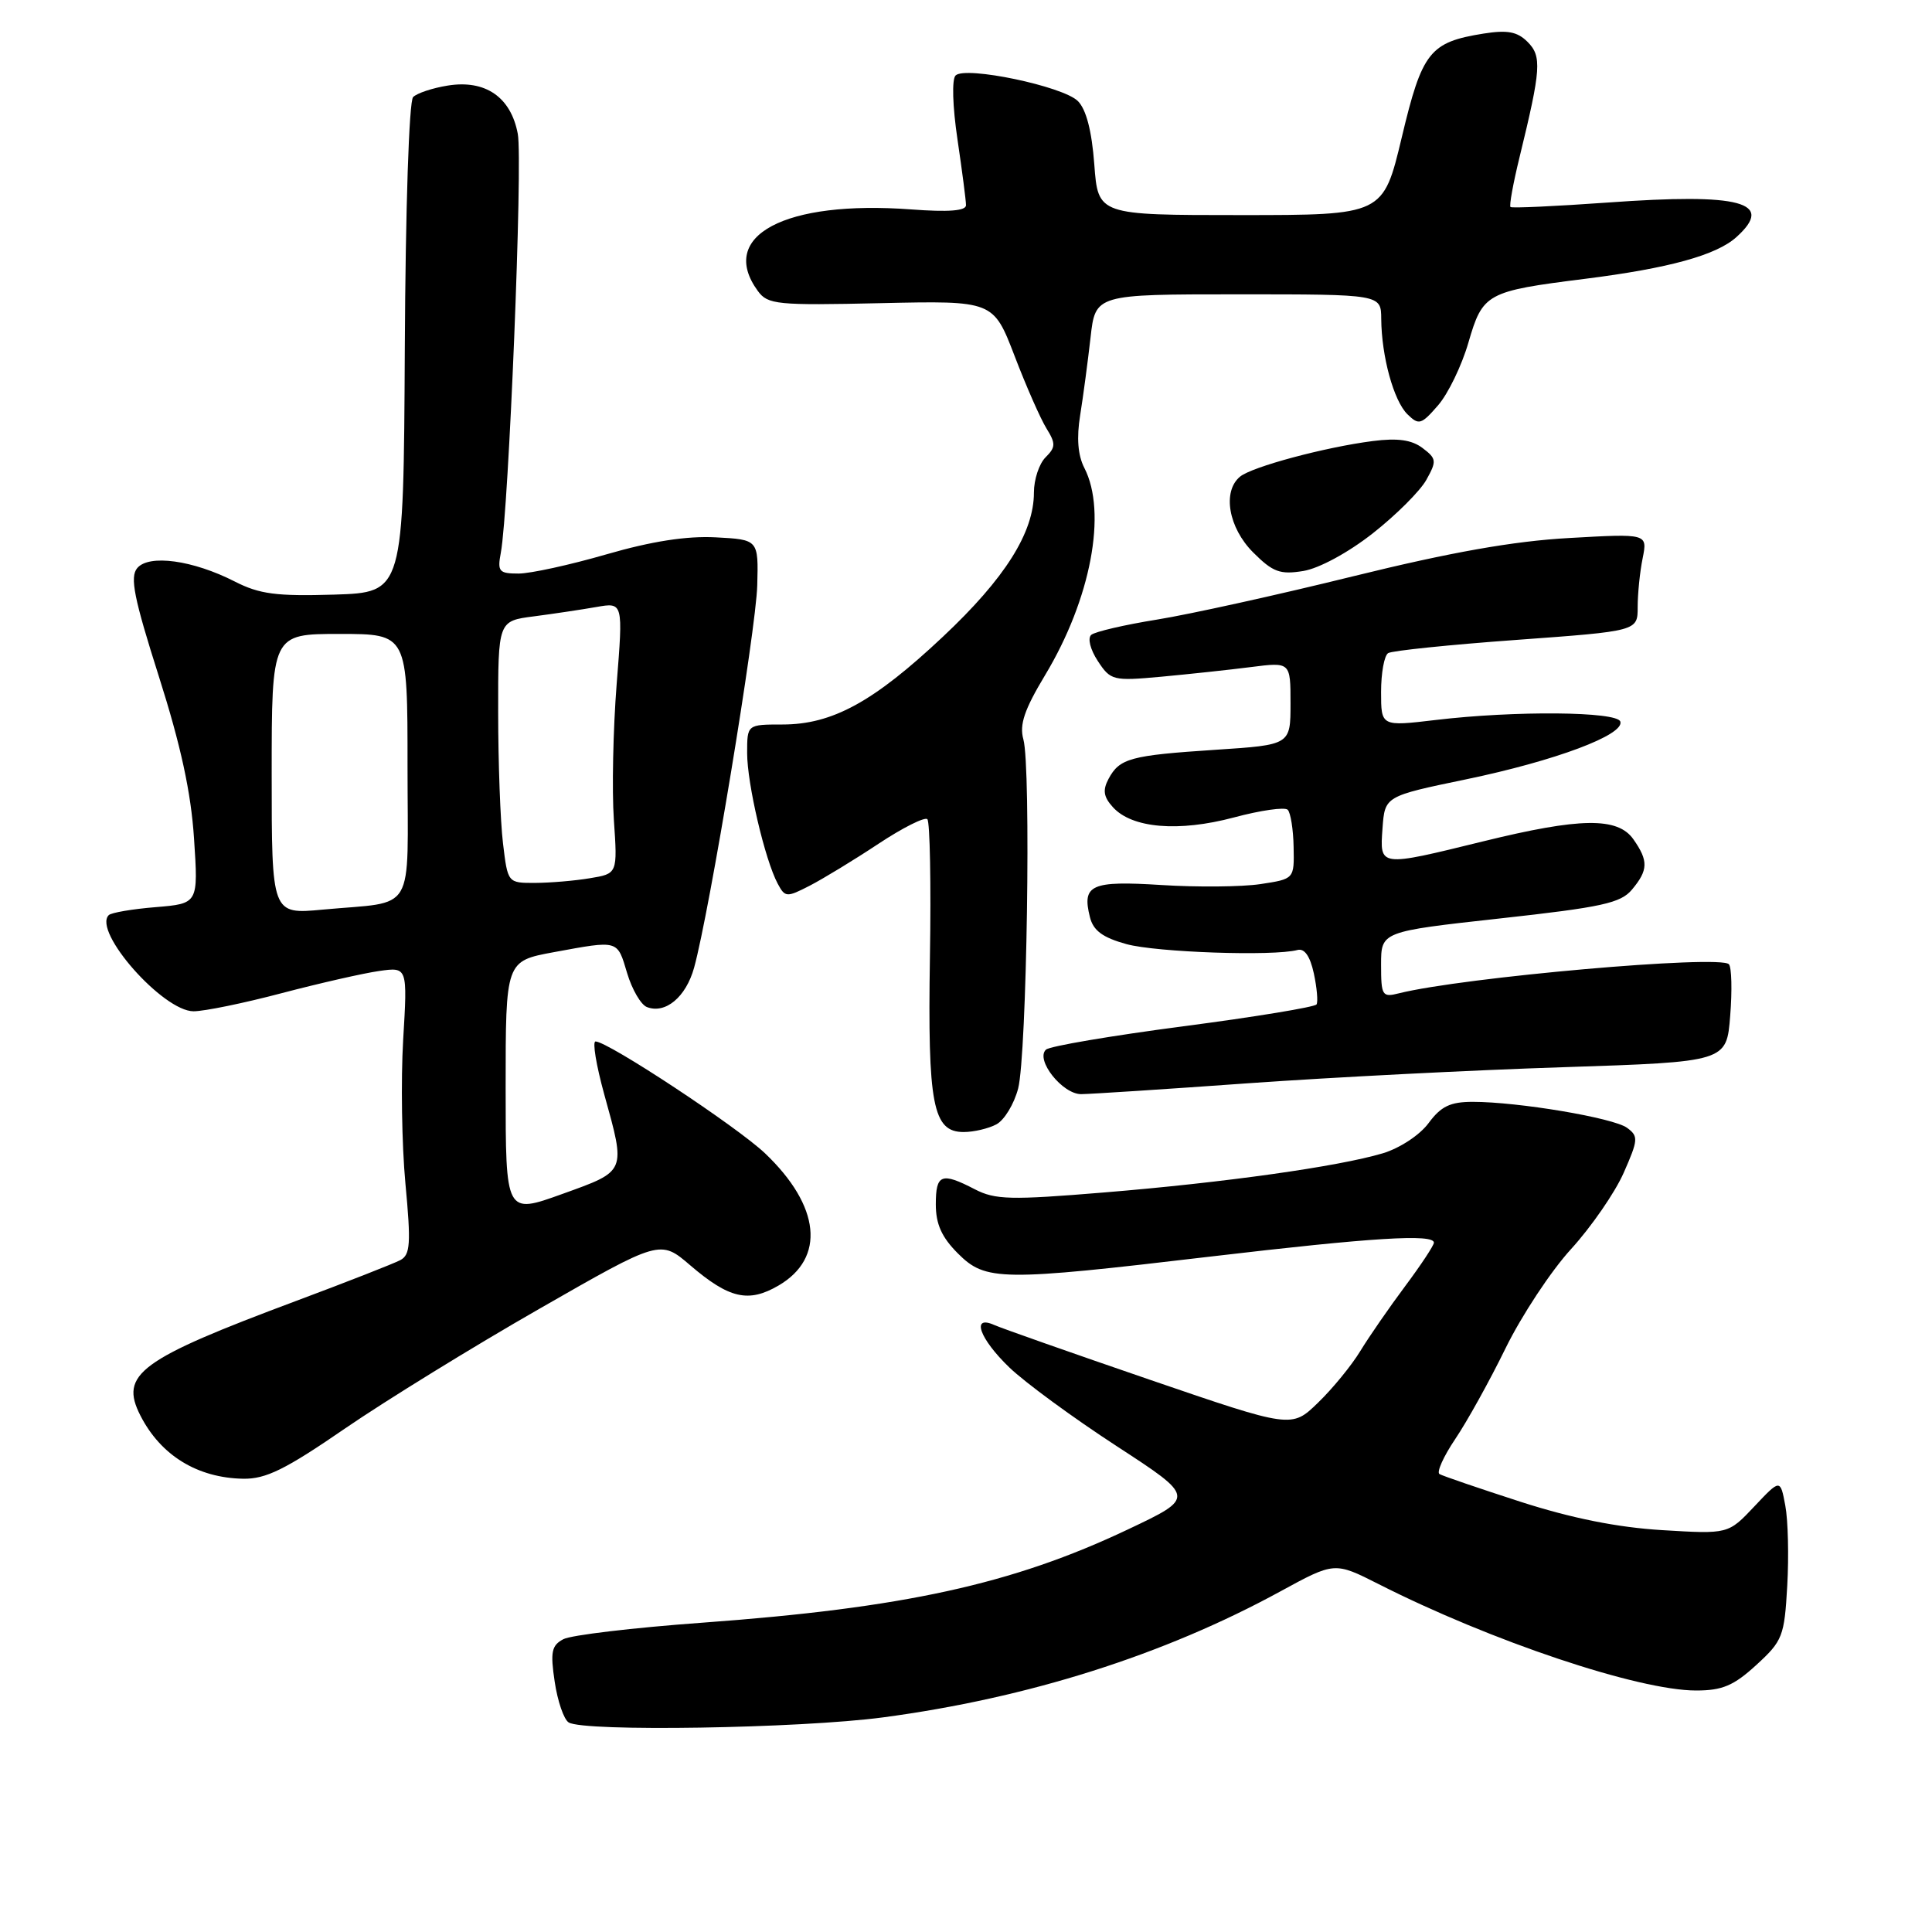 <?xml version="1.0" encoding="UTF-8" standalone="no"?>
<!DOCTYPE svg PUBLIC "-//W3C//DTD SVG 1.1//EN" "http://www.w3.org/Graphics/SVG/1.1/DTD/svg11.dtd" >
<svg xmlns="http://www.w3.org/2000/svg" xmlns:xlink="http://www.w3.org/1999/xlink" version="1.1" viewBox="0 0 256 256">
 <g >
 <path fill="currentColor"
d=" M 117.02 227.56 C 136.23 225.00 154.22 219.30 169.67 210.86 C 176.84 206.95 176.84 206.95 182.67 209.90 C 197.58 217.46 217.10 224.00 224.74 224.00 C 228.22 224.00 229.73 223.36 232.73 220.61 C 236.21 217.42 236.44 216.82 236.82 210.12 C 237.04 206.21 236.93 201.43 236.56 199.49 C 235.90 195.96 235.90 195.96 232.45 199.62 C 229.00 203.28 229.00 203.28 220.25 202.75 C 214.31 202.39 208.28 201.18 201.50 199.00 C 196.00 197.22 191.16 195.57 190.74 195.32 C 190.33 195.08 191.27 192.99 192.82 190.69 C 194.38 188.38 197.39 182.96 199.50 178.64 C 201.62 174.32 205.52 168.40 208.19 165.49 C 210.85 162.57 213.98 158.04 215.14 155.42 C 217.08 151.02 217.12 150.56 215.59 149.44 C 213.79 148.12 201.18 146.00 195.15 146.00 C 192.17 146.00 190.94 146.59 189.30 148.81 C 188.13 150.40 185.48 152.14 183.22 152.82 C 177.36 154.57 162.26 156.70 146.26 158.01 C 133.91 159.03 131.86 158.98 129.16 157.58 C 124.74 155.29 124.00 155.58 124.00 159.58 C 124.00 162.20 124.78 163.94 126.92 166.08 C 130.61 169.77 132.56 169.79 160.50 166.49 C 181.81 163.98 190.00 163.47 190.00 164.66 C 190.00 165.02 188.29 167.61 186.20 170.41 C 184.11 173.21 181.44 177.07 180.26 179.00 C 179.09 180.93 176.56 184.02 174.63 185.88 C 171.14 189.26 171.14 189.26 152.32 182.81 C 141.97 179.26 132.71 176.00 131.75 175.57 C 128.64 174.18 129.78 177.38 133.75 181.20 C 135.81 183.18 142.20 187.87 147.95 191.61 C 158.41 198.42 158.41 198.42 149.45 202.66 C 134.14 209.92 119.75 213.07 93.00 215.02 C 83.92 215.68 75.67 216.66 74.65 217.20 C 73.08 218.03 72.91 218.89 73.50 222.84 C 73.88 225.40 74.71 227.83 75.35 228.23 C 77.32 229.49 105.98 229.03 117.02 227.56 Z  M 45.72 189.28 C 51.10 185.59 62.70 178.44 71.49 173.41 C 87.48 164.25 87.48 164.25 91.46 167.66 C 96.62 172.08 99.18 172.66 103.16 170.34 C 109.41 166.69 108.71 159.81 101.37 152.82 C 97.67 149.30 80.55 138.00 78.91 138.00 C 78.48 138.00 79.00 141.14 80.06 144.99 C 82.94 155.38 83.05 155.13 74.50 158.21 C 67.00 160.91 67.00 160.91 67.00 144.13 C 67.00 127.35 67.00 127.35 73.37 126.17 C 82.03 124.58 81.77 124.50 83.10 128.95 C 83.75 131.12 84.93 133.14 85.72 133.44 C 88.17 134.39 90.89 132.12 91.97 128.23 C 94.00 120.89 100.18 83.51 100.34 77.56 C 100.50 71.50 100.50 71.50 94.83 71.20 C 90.97 71.00 86.35 71.72 80.37 73.45 C 75.54 74.85 70.29 76.00 68.71 76.00 C 66.12 76.00 65.89 75.73 66.36 73.25 C 67.41 67.66 69.29 21.36 68.61 17.74 C 67.70 12.86 64.31 10.53 59.32 11.34 C 57.31 11.66 55.25 12.35 54.74 12.86 C 54.20 13.40 53.73 27.65 53.64 46.15 C 53.47 78.50 53.47 78.50 44.27 78.79 C 36.64 79.02 34.39 78.73 31.12 77.06 C 25.56 74.22 19.73 73.42 18.18 75.28 C 17.19 76.47 17.75 79.25 21.05 89.63 C 23.96 98.78 25.31 104.99 25.71 111.11 C 26.28 119.73 26.28 119.73 20.64 120.20 C 17.54 120.45 14.74 120.93 14.41 121.26 C 12.25 123.41 21.60 134.00 25.65 134.00 C 27.07 134.00 32.34 132.92 37.36 131.59 C 42.39 130.27 48.19 128.95 50.25 128.66 C 54.00 128.13 54.00 128.13 53.42 137.81 C 53.11 143.14 53.24 151.70 53.72 156.82 C 54.47 164.81 54.37 166.26 53.05 166.97 C 52.20 167.42 46.01 169.85 39.29 172.36 C 18.44 180.15 15.80 182.09 18.61 187.58 C 21.31 192.86 26.16 195.83 32.22 195.94 C 35.23 195.99 37.81 194.72 45.72 189.28 Z  M 132.03 148.98 C 133.08 148.42 134.37 146.29 134.91 144.23 C 136.06 139.81 136.64 101.62 135.60 97.96 C 135.06 96.02 135.73 94.03 138.48 89.46 C 144.54 79.39 146.72 67.90 143.68 62.00 C 142.82 60.32 142.64 58.02 143.13 55.00 C 143.53 52.52 144.14 47.91 144.50 44.75 C 145.14 39.00 145.14 39.00 164.07 39.00 C 183.00 39.00 183.00 39.00 183.02 42.25 C 183.06 47.23 184.67 53.10 186.49 54.89 C 188.00 56.37 188.32 56.28 190.55 53.71 C 191.88 52.18 193.69 48.44 194.57 45.40 C 196.47 38.86 196.95 38.59 209.99 36.95 C 221.13 35.55 227.45 33.81 230.09 31.41 C 235.22 26.78 230.68 25.56 213.00 26.84 C 206.12 27.33 200.34 27.60 200.15 27.43 C 199.96 27.27 200.50 24.29 201.35 20.82 C 204.20 9.14 204.32 7.46 202.41 5.55 C 201.05 4.19 199.74 3.95 196.58 4.45 C 189.44 5.59 188.44 6.86 185.74 18.21 C 183.28 28.50 183.28 28.50 164.39 28.50 C 145.50 28.50 145.50 28.50 145.00 21.78 C 144.67 17.36 143.93 14.49 142.82 13.39 C 140.86 11.43 127.92 8.72 126.62 10.00 C 126.11 10.50 126.22 14.08 126.87 18.47 C 127.49 22.66 128.00 26.58 128.00 27.19 C 128.00 27.94 125.70 28.12 120.75 27.75 C 103.99 26.50 95.07 31.24 100.42 38.56 C 101.74 40.36 102.93 40.48 116.73 40.17 C 131.62 39.84 131.62 39.84 134.44 47.17 C 135.98 51.20 137.89 55.53 138.67 56.78 C 139.90 58.77 139.89 59.26 138.54 60.60 C 137.69 61.45 137.00 63.54 137.00 65.26 C 137.00 70.56 133.18 76.63 124.95 84.36 C 115.77 93.00 110.29 96.00 103.68 96.00 C 99.00 96.00 99.00 96.00 99.00 99.79 C 99.00 103.85 101.36 113.93 103.05 117.09 C 104.03 118.92 104.23 118.93 107.29 117.36 C 109.05 116.45 113.15 113.96 116.38 111.82 C 119.61 109.68 122.54 108.21 122.88 108.55 C 123.22 108.90 123.38 117.12 123.22 126.82 C 122.91 146.41 123.61 150.00 127.69 150.00 C 129.03 150.00 130.99 149.54 132.03 148.98 Z  M 165.50 143.53 C 176.50 142.75 195.24 141.79 207.14 141.41 C 228.78 140.70 228.78 140.70 229.26 134.60 C 229.53 131.25 229.45 128.17 229.09 127.77 C 227.95 126.49 193.81 129.50 185.36 131.62 C 183.15 132.18 183.00 131.94 183.00 127.83 C 183.00 123.44 183.00 123.44 198.75 121.70 C 212.28 120.21 214.75 119.67 216.25 117.87 C 218.40 115.30 218.44 114.07 216.44 111.22 C 214.36 108.25 209.39 108.32 196.50 111.49 C 182.69 114.88 182.82 114.90 183.19 109.75 C 183.50 105.50 183.50 105.50 194.29 103.26 C 206.08 100.81 215.29 97.36 214.70 95.61 C 214.25 94.27 200.75 94.15 190.25 95.40 C 183.00 96.26 183.00 96.26 183.00 91.69 C 183.00 89.17 183.42 86.86 183.94 86.54 C 184.45 86.22 192.10 85.43 200.94 84.79 C 217.00 83.62 217.00 83.62 217.00 80.44 C 217.00 78.68 217.29 75.78 217.66 73.97 C 218.31 70.70 218.31 70.70 207.91 71.29 C 200.53 71.70 192.20 73.18 179.30 76.36 C 169.30 78.83 157.60 81.41 153.30 82.10 C 149.01 82.79 145.10 83.70 144.60 84.12 C 144.09 84.56 144.46 86.05 145.46 87.58 C 147.16 90.17 147.47 90.25 153.86 89.67 C 157.51 89.33 162.86 88.76 165.75 88.39 C 171.00 87.72 171.00 87.72 171.00 93.21 C 171.00 98.70 171.00 98.70 161.08 99.35 C 149.77 100.09 148.35 100.48 146.89 103.20 C 146.09 104.70 146.22 105.59 147.47 106.96 C 149.99 109.75 156.16 110.27 163.49 108.32 C 167.03 107.37 170.25 106.91 170.63 107.30 C 171.01 107.68 171.37 109.90 171.41 112.23 C 171.50 116.47 171.50 116.47 167.00 117.15 C 164.53 117.52 158.63 117.57 153.90 117.27 C 144.57 116.68 143.34 117.23 144.42 121.52 C 144.86 123.31 146.11 124.23 149.26 125.10 C 153.21 126.19 168.73 126.73 171.92 125.88 C 172.85 125.63 173.59 126.69 174.09 128.98 C 174.50 130.89 174.66 132.74 174.45 133.09 C 174.23 133.44 166.28 134.75 156.78 135.99 C 147.27 137.24 139.10 138.62 138.60 139.08 C 137.15 140.41 140.78 145.00 143.27 144.98 C 144.50 144.97 154.50 144.32 165.50 143.53 Z  M 181.90 70.67 C 184.98 68.25 188.18 65.06 189.00 63.58 C 190.39 61.09 190.35 60.77 188.50 59.37 C 187.06 58.28 185.20 58.02 181.91 58.44 C 175.58 59.25 165.89 61.85 164.31 63.16 C 161.94 65.12 162.78 69.93 166.05 73.20 C 168.66 75.81 169.61 76.16 172.69 75.66 C 174.78 75.32 178.64 73.23 181.90 70.67 Z  M 36.00 102.58 C 36.00 84.00 36.00 84.00 45.00 84.00 C 54.00 84.00 54.00 84.00 54.00 101.48 C 54.00 121.52 55.28 119.36 42.75 120.53 C 36.00 121.16 36.00 121.16 36.00 102.58 Z  M 66.65 111.75 C 66.30 108.86 66.01 101.05 66.01 94.39 C 66.00 82.28 66.00 82.28 70.75 81.67 C 73.36 81.33 77.09 80.77 79.03 80.43 C 82.57 79.81 82.57 79.81 81.71 90.65 C 81.24 96.62 81.07 104.71 81.34 108.63 C 81.83 115.77 81.83 115.77 78.16 116.37 C 76.15 116.71 72.88 116.98 70.89 116.99 C 67.28 117.00 67.28 117.00 66.65 111.75 Z "/>
</g>
</svg>
